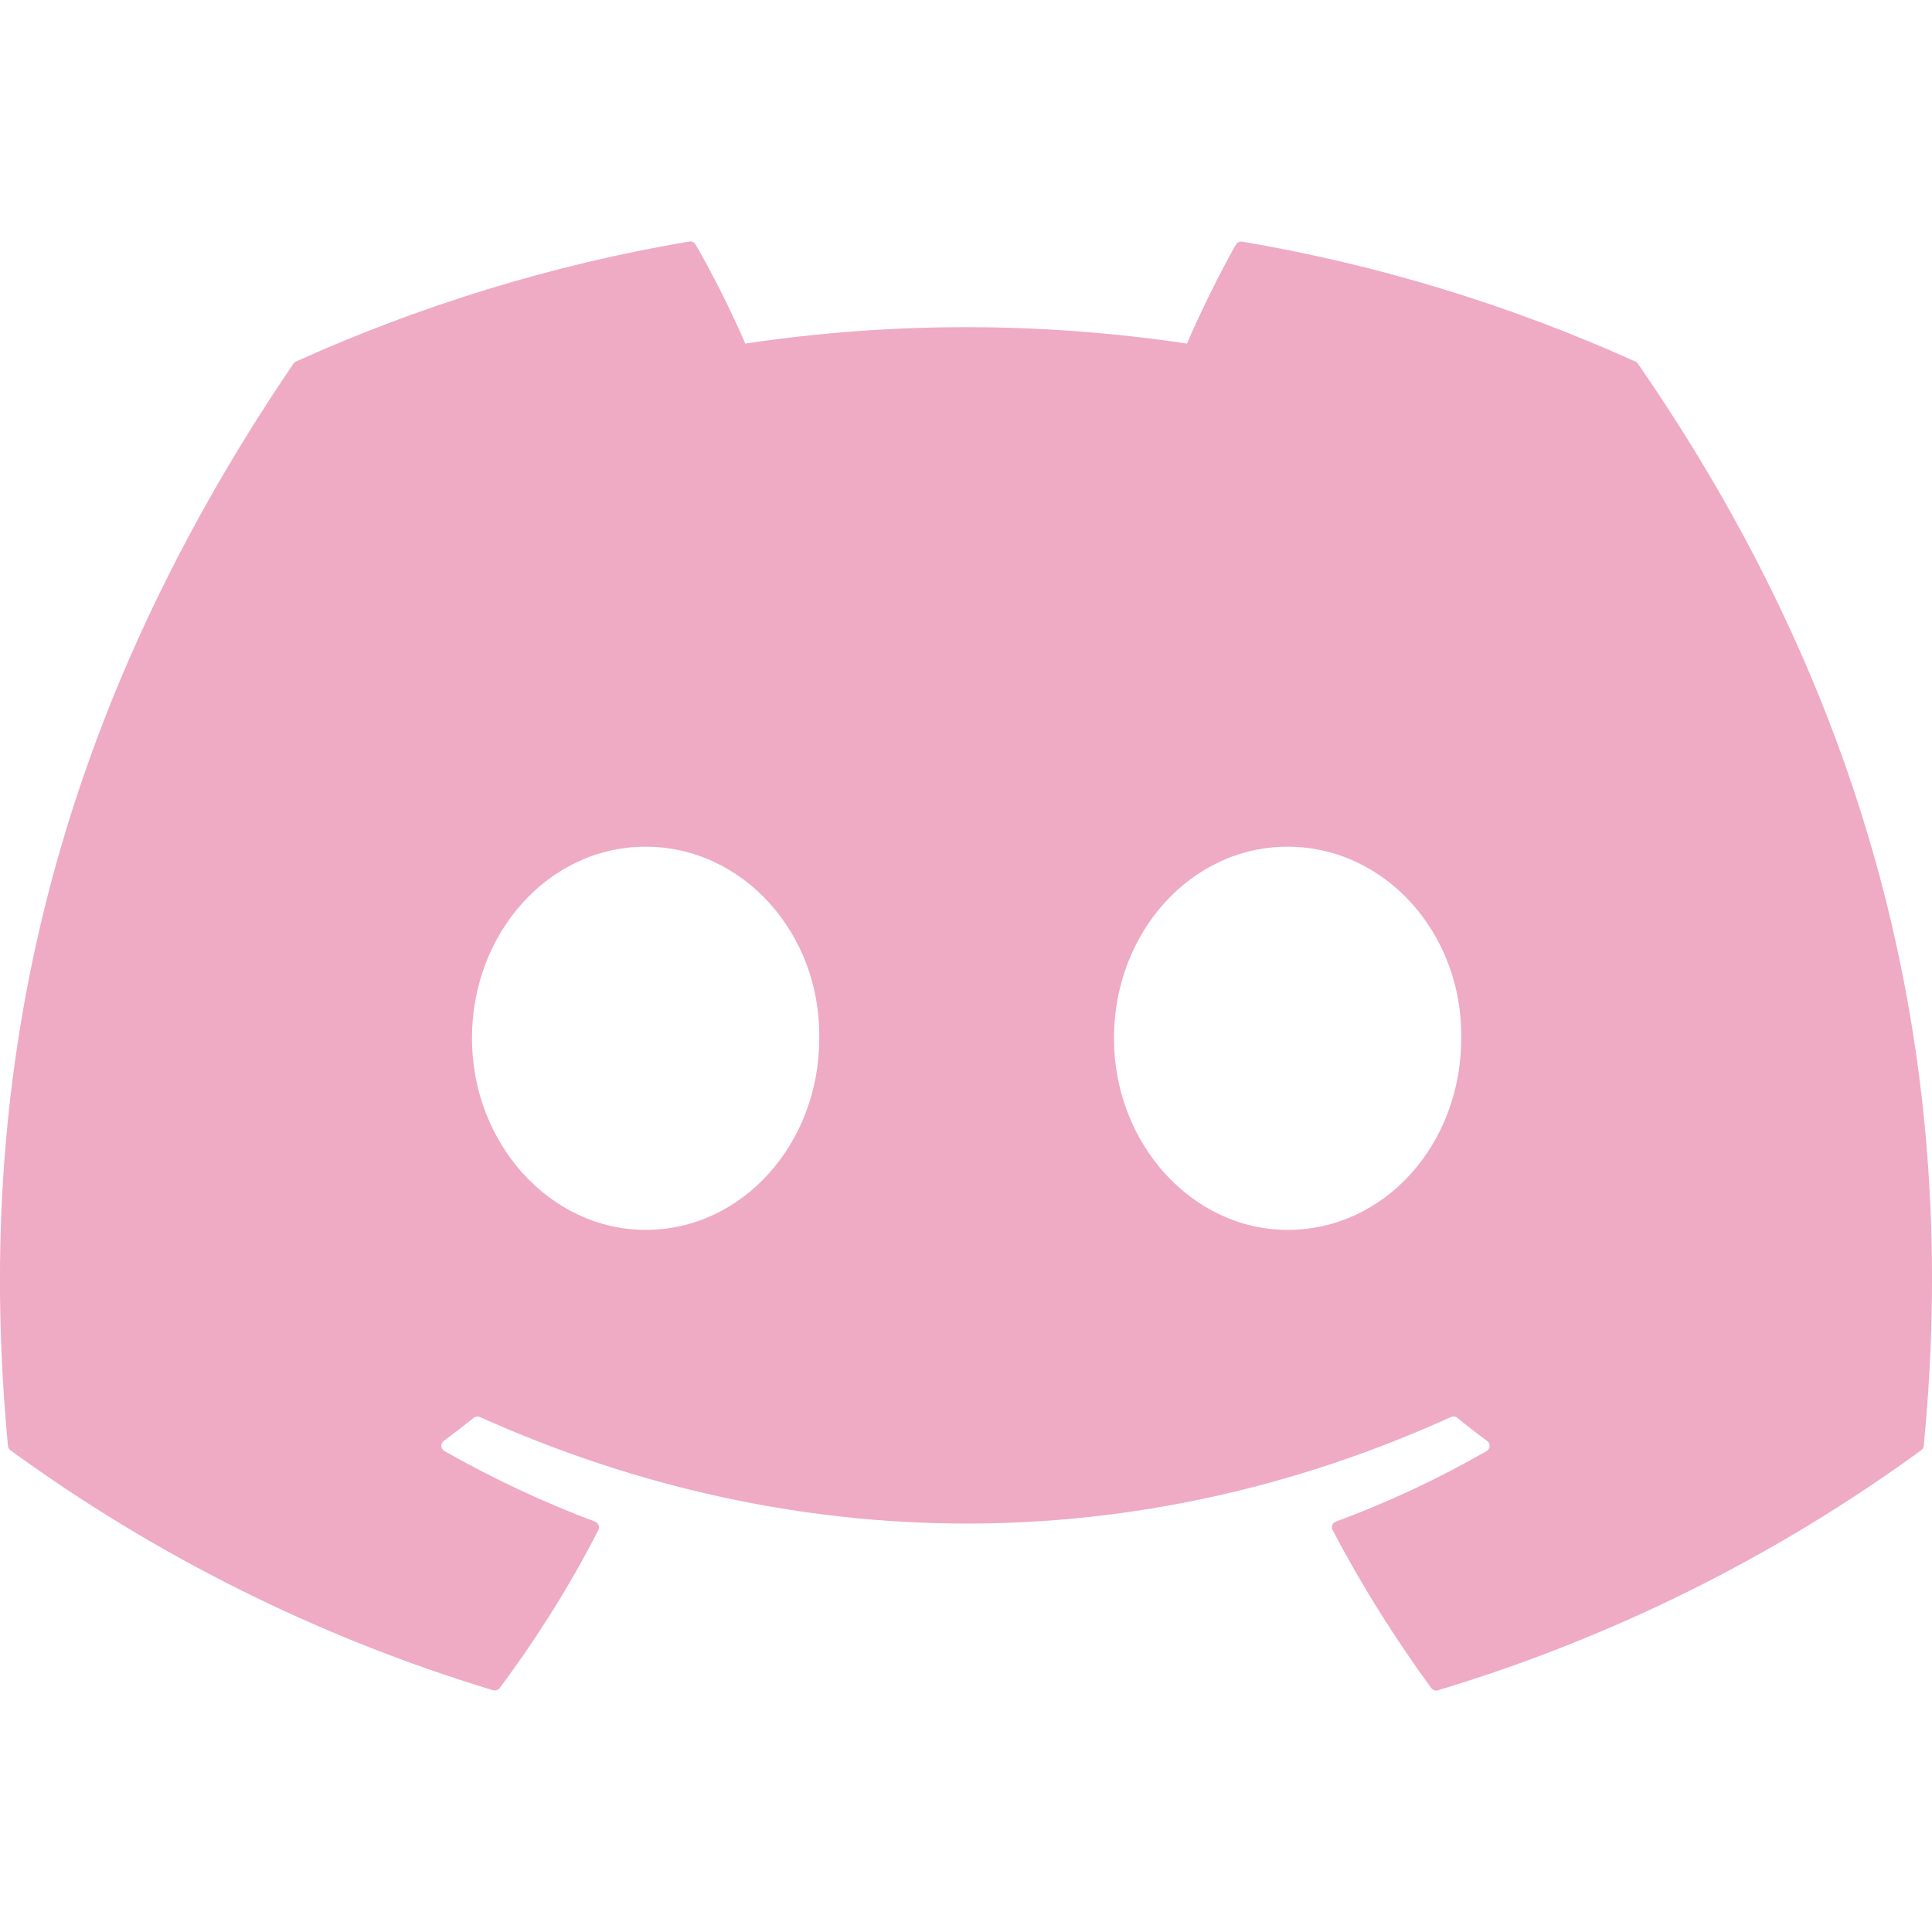 <svg width="320" height="320" viewBox="0 0 320 320" fill="none" xmlns="http://www.w3.org/2000/svg">
<g clip-path="url(#clip0)">
<path d="M270.894 59.893C250.494 50.693 228.627 43.893 205.761 40.027C205.557 39.988 205.346 40.013 205.157 40.099C204.969 40.185 204.811 40.327 204.707 40.507C201.907 45.427 198.787 51.84 196.601 56.907C172.349 53.283 147.693 53.283 123.441 56.907C121.005 51.291 118.259 45.816 115.214 40.507C115.111 40.325 114.955 40.179 114.766 40.089C114.578 39.998 114.367 39.967 114.161 40C91.307 43.867 69.441 50.667 49.027 59.88C48.852 59.954 48.703 60.079 48.601 60.24C7.107 121.24 -4.266 180.733 1.321 239.48C1.336 239.624 1.381 239.763 1.452 239.889C1.523 240.015 1.619 240.125 1.734 240.213C25.953 257.846 52.965 271.278 81.641 279.947C81.841 280.008 82.054 280.008 82.254 279.946C82.454 279.884 82.63 279.764 82.761 279.6C88.921 271.333 94.414 262.6 99.107 253.427C99.387 252.893 99.121 252.253 98.561 252.04C89.947 248.796 81.602 244.882 73.601 240.333C73.457 240.251 73.336 240.135 73.248 239.994C73.16 239.854 73.109 239.694 73.098 239.529C73.088 239.363 73.118 239.198 73.187 239.048C73.257 238.897 73.362 238.766 73.494 238.667C75.174 237.427 76.854 236.133 78.454 234.84C78.598 234.724 78.771 234.65 78.955 234.626C79.139 234.603 79.325 234.63 79.494 234.707C131.854 258.227 188.561 258.227 240.307 234.707C240.476 234.626 240.665 234.594 240.851 234.616C241.037 234.637 241.214 234.71 241.361 234.827C242.961 236.133 244.627 237.427 246.321 238.667C246.454 238.764 246.561 238.893 246.632 239.043C246.704 239.192 246.737 239.356 246.729 239.521C246.721 239.687 246.672 239.847 246.587 239.989C246.502 240.13 246.383 240.249 246.241 240.333C238.267 244.92 229.974 248.8 221.267 252.027C221.134 252.075 221.012 252.152 220.91 252.251C220.808 252.35 220.729 252.47 220.677 252.603C220.625 252.735 220.602 252.877 220.61 253.019C220.617 253.161 220.655 253.3 220.721 253.427C225.521 262.587 231.014 271.307 237.054 279.587C237.18 279.757 237.354 279.884 237.555 279.95C237.755 280.017 237.972 280.021 238.174 279.96C266.899 271.315 293.955 257.877 318.201 240.213C318.319 240.131 318.418 240.024 318.492 239.899C318.565 239.775 318.612 239.637 318.627 239.493C325.294 171.573 307.454 112.56 271.307 60.267C271.219 60.097 271.072 59.964 270.894 59.893ZM106.934 203.707C91.174 203.707 78.174 189.453 78.174 171.973C78.174 154.48 90.921 140.24 106.934 140.24C123.067 140.24 135.947 154.6 135.694 171.973C135.694 189.467 122.947 203.707 106.934 203.707ZM213.267 203.707C197.494 203.707 184.507 189.453 184.507 171.973C184.507 154.48 197.241 140.24 213.267 140.24C229.401 140.24 242.281 154.6 242.027 171.973C242.027 189.467 229.414 203.707 213.267 203.707Z" fill="#EFAAC4"/>
</g>
<defs>
<clipPath id="clip0">
<rect width="320" height="320" fill="white"/>
</clipPath>
</defs>
</svg>
